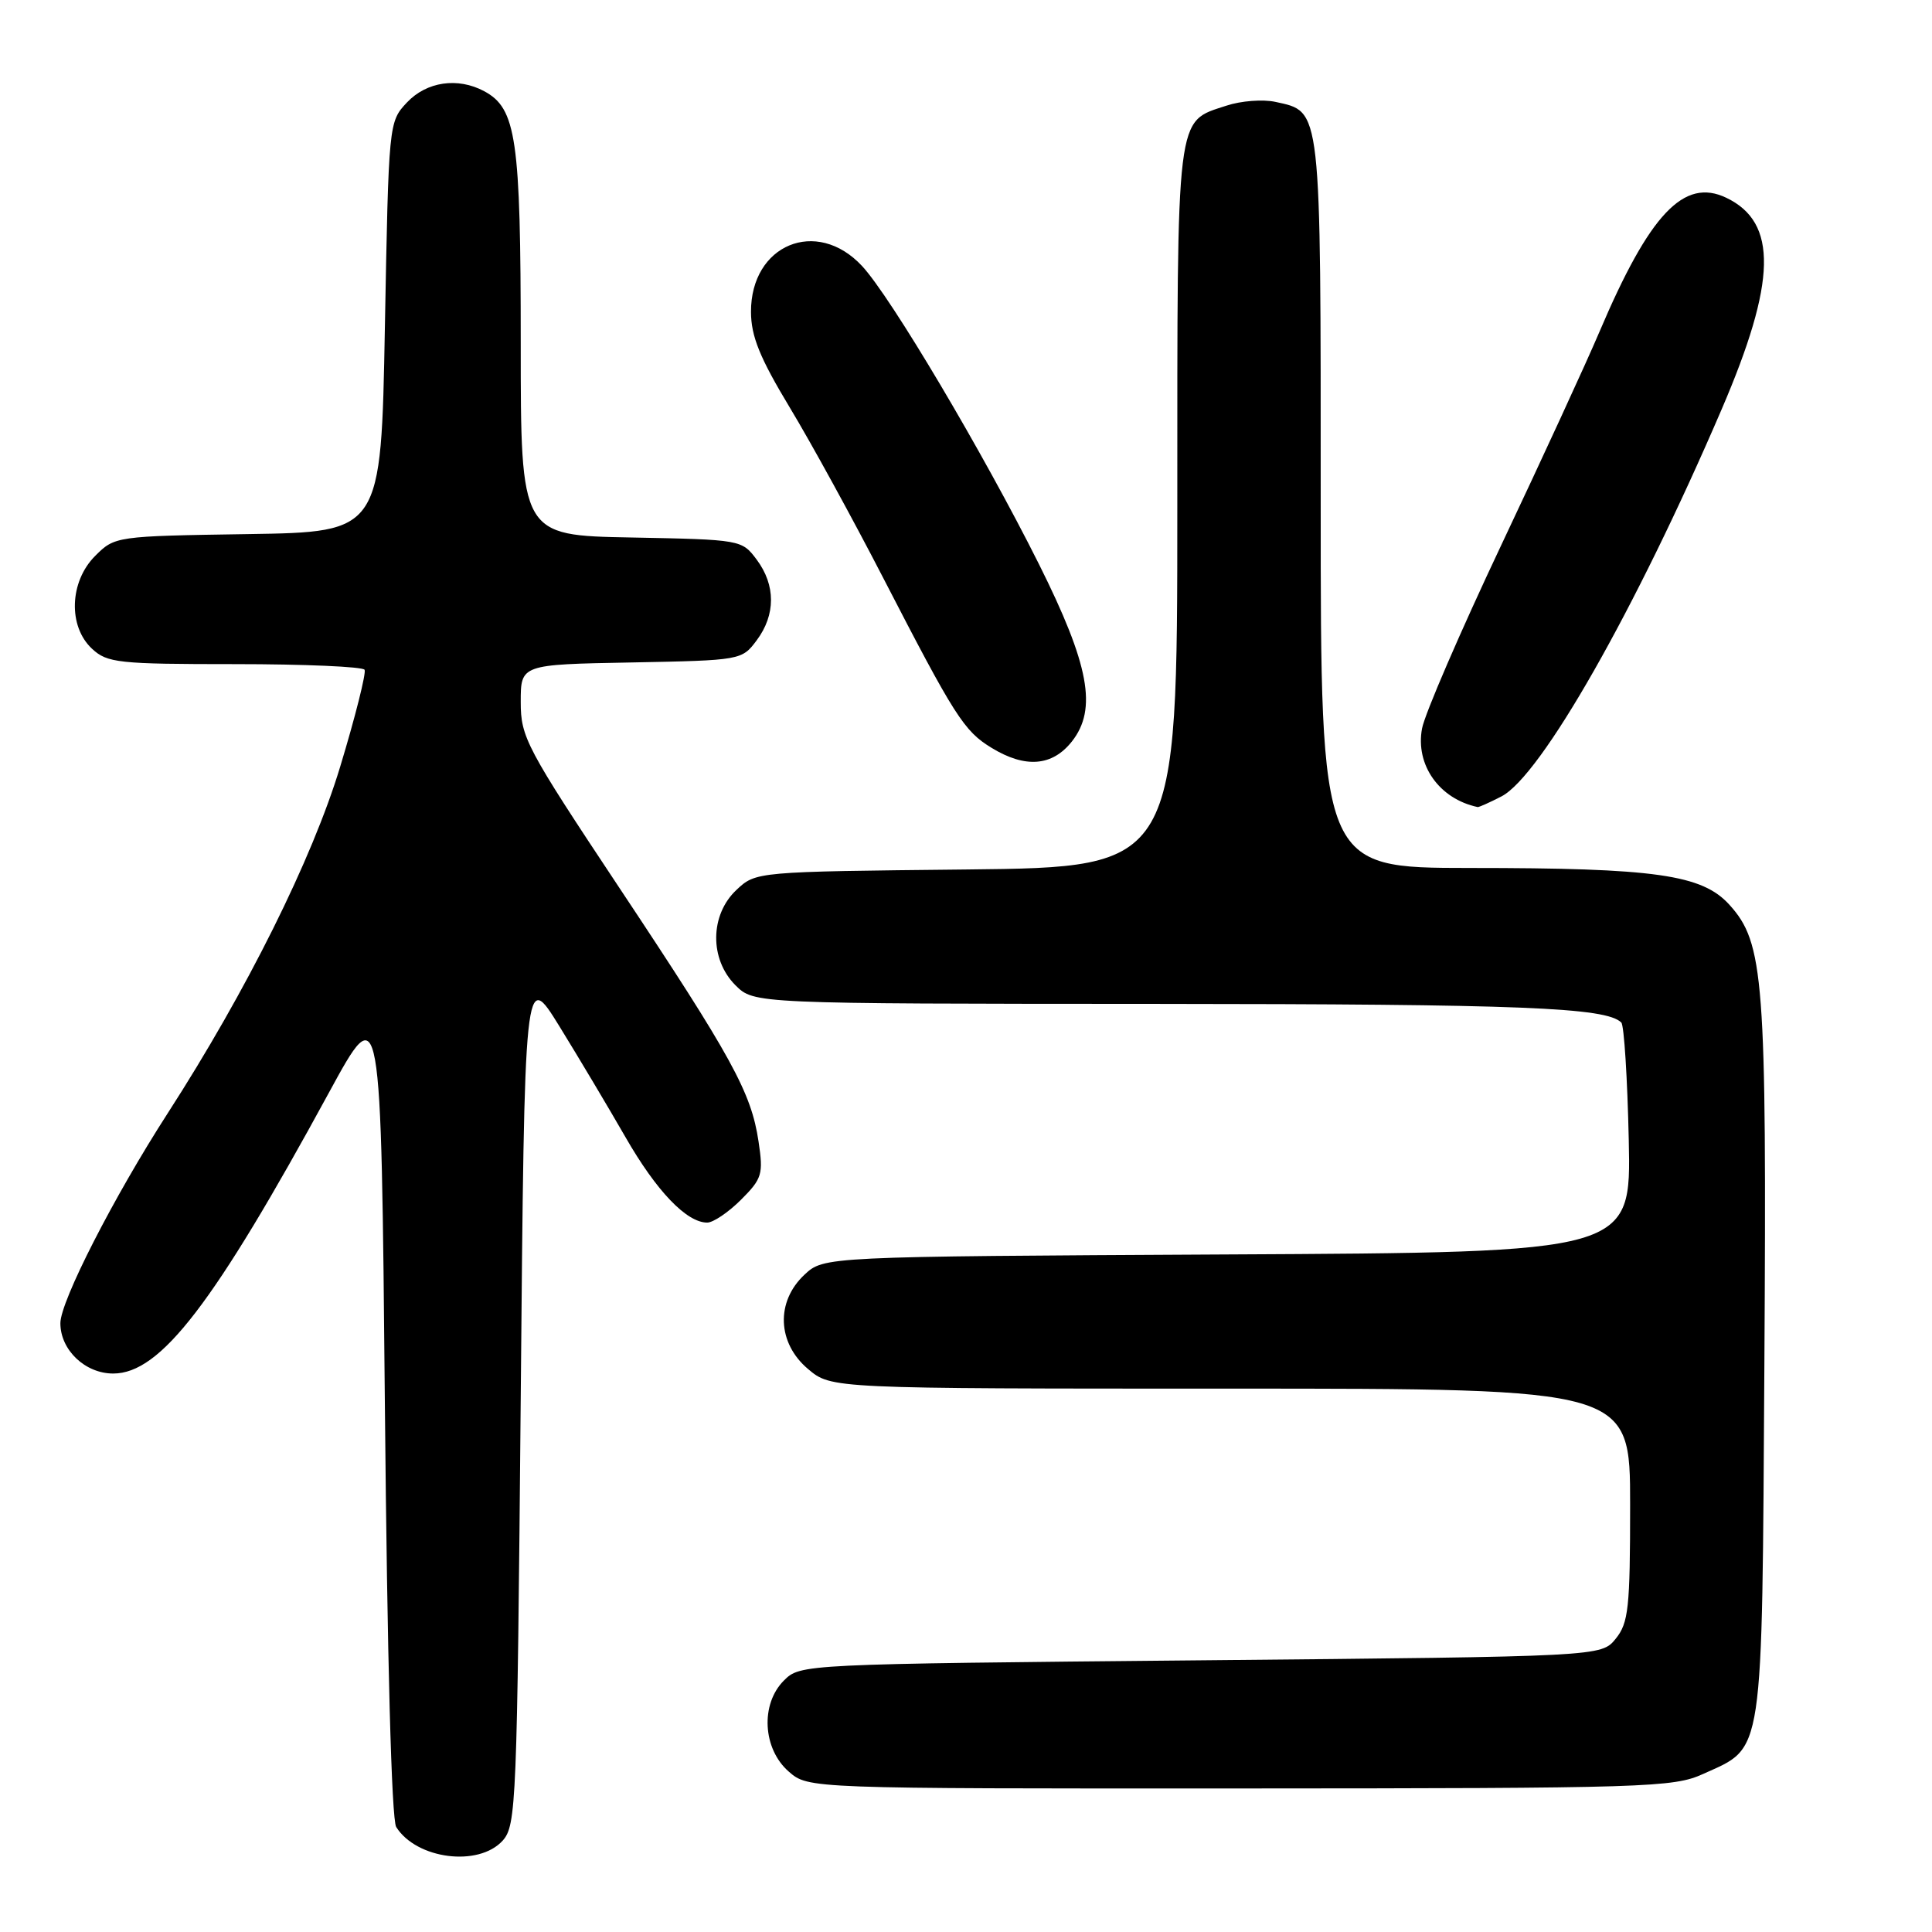 <?xml version="1.0" encoding="UTF-8" standalone="no"?>
<!DOCTYPE svg PUBLIC "-//W3C//DTD SVG 1.1//EN" "http://www.w3.org/Graphics/SVG/1.1/DTD/svg11.dtd" >
<svg xmlns="http://www.w3.org/2000/svg" xmlns:xlink="http://www.w3.org/1999/xlink" version="1.1" viewBox="0 0 256 256">
 <g >
 <path fill="currentColor"
d=" M 66.60 243.90 C 68.41 241.89 68.52 239.06 69.00 185.15 C 69.50 128.50 69.50 128.50 74.13 136.00 C 76.67 140.12 80.61 146.73 82.88 150.68 C 86.99 157.84 90.98 162.00 93.71 162.00 C 94.50 162.00 96.52 160.64 98.19 158.97 C 100.99 156.17 101.16 155.58 100.51 151.25 C 99.54 144.74 97.00 140.11 82.04 117.60 C 69.71 99.04 69.00 97.70 69.00 93.01 C 69.00 88.05 69.00 88.05 83.64 87.78 C 98.19 87.50 98.30 87.48 100.27 84.84 C 102.79 81.46 102.79 77.54 100.27 74.16 C 98.30 71.52 98.19 71.50 83.64 71.22 C 69.00 70.95 69.00 70.95 69.00 45.44 C 69.00 18.35 68.42 14.37 64.15 12.08 C 60.65 10.21 56.53 10.81 53.92 13.58 C 51.51 16.15 51.50 16.26 51.00 43.33 C 50.50 70.50 50.50 70.50 32.86 70.77 C 15.34 71.04 15.21 71.06 12.61 73.66 C 9.20 77.07 9.00 82.99 12.19 85.96 C 14.21 87.84 15.65 88.00 31.13 88.00 C 40.34 88.00 48.07 88.34 48.31 88.75 C 48.54 89.16 47.09 94.95 45.07 101.61 C 41.36 113.86 32.68 131.29 22.23 147.50 C 15.07 158.60 8.00 172.43 8.00 175.33 C 8.00 178.88 11.28 182.00 15.00 182.00 C 21.27 182.00 28.31 172.83 43.58 144.79 C 50.50 132.08 50.50 132.08 51.00 186.29 C 51.31 219.80 51.88 241.11 52.50 242.09 C 55.19 246.36 63.41 247.41 66.60 243.90 Z  M 225.67 235.06 C 233.79 231.37 233.46 233.59 233.79 180.64 C 234.10 129.68 233.74 124.95 229.16 119.89 C 225.54 115.89 219.38 115.01 194.75 115.01 C 175.00 115.00 175.00 115.00 175.00 66.72 C 175.00 13.71 175.13 14.85 169.00 13.50 C 167.35 13.14 164.43 13.36 162.51 14.00 C 155.77 16.22 156.00 14.33 156.00 67.18 C 156.00 114.91 156.00 114.91 128.08 115.21 C 100.16 115.50 100.16 115.50 97.58 117.92 C 94.06 121.23 94.00 127.10 97.45 130.55 C 99.91 133.00 99.91 133.00 153.20 133.02 C 201.62 133.05 212.82 133.49 214.83 135.49 C 215.20 135.86 215.64 142.86 215.82 151.06 C 216.14 165.95 216.14 165.95 162.65 166.22 C 109.16 166.50 109.16 166.50 106.58 168.92 C 102.77 172.50 102.99 177.97 107.08 181.41 C 110.15 184.00 110.15 184.00 163.08 184.00 C 216.00 184.00 216.00 184.00 216.00 199.39 C 216.00 213.05 215.79 215.04 214.09 217.14 C 212.18 219.50 212.18 219.50 159.12 220.00 C 106.16 220.50 106.05 220.50 103.86 222.69 C 100.74 225.82 101.06 231.74 104.52 234.75 C 107.11 237.00 107.11 237.00 164.31 236.98 C 218.27 236.96 221.74 236.85 225.67 235.06 Z  M 198.95 105.53 C 204.20 102.81 216.70 80.84 228.13 54.23 C 235.41 37.29 235.58 29.48 228.75 26.21 C 223.13 23.51 218.58 28.33 211.92 44.00 C 210.17 48.12 204.31 60.84 198.91 72.26 C 193.51 83.68 188.79 94.60 188.43 96.52 C 187.52 101.36 190.71 105.86 195.80 106.94 C 195.96 106.97 197.38 106.34 198.95 105.53 Z  M 142.03 98.25 C 145.42 93.95 144.34 88.11 137.67 74.76 C 130.28 59.98 118.01 39.29 114.21 35.23 C 108.20 28.79 99.48 32.41 99.51 41.33 C 99.52 44.56 100.68 47.42 104.65 54.00 C 107.47 58.67 113.02 68.80 116.99 76.50 C 126.52 94.96 127.73 96.87 131.40 99.10 C 135.86 101.82 139.43 101.54 142.03 98.25 Z "/>
</g>
</svg>